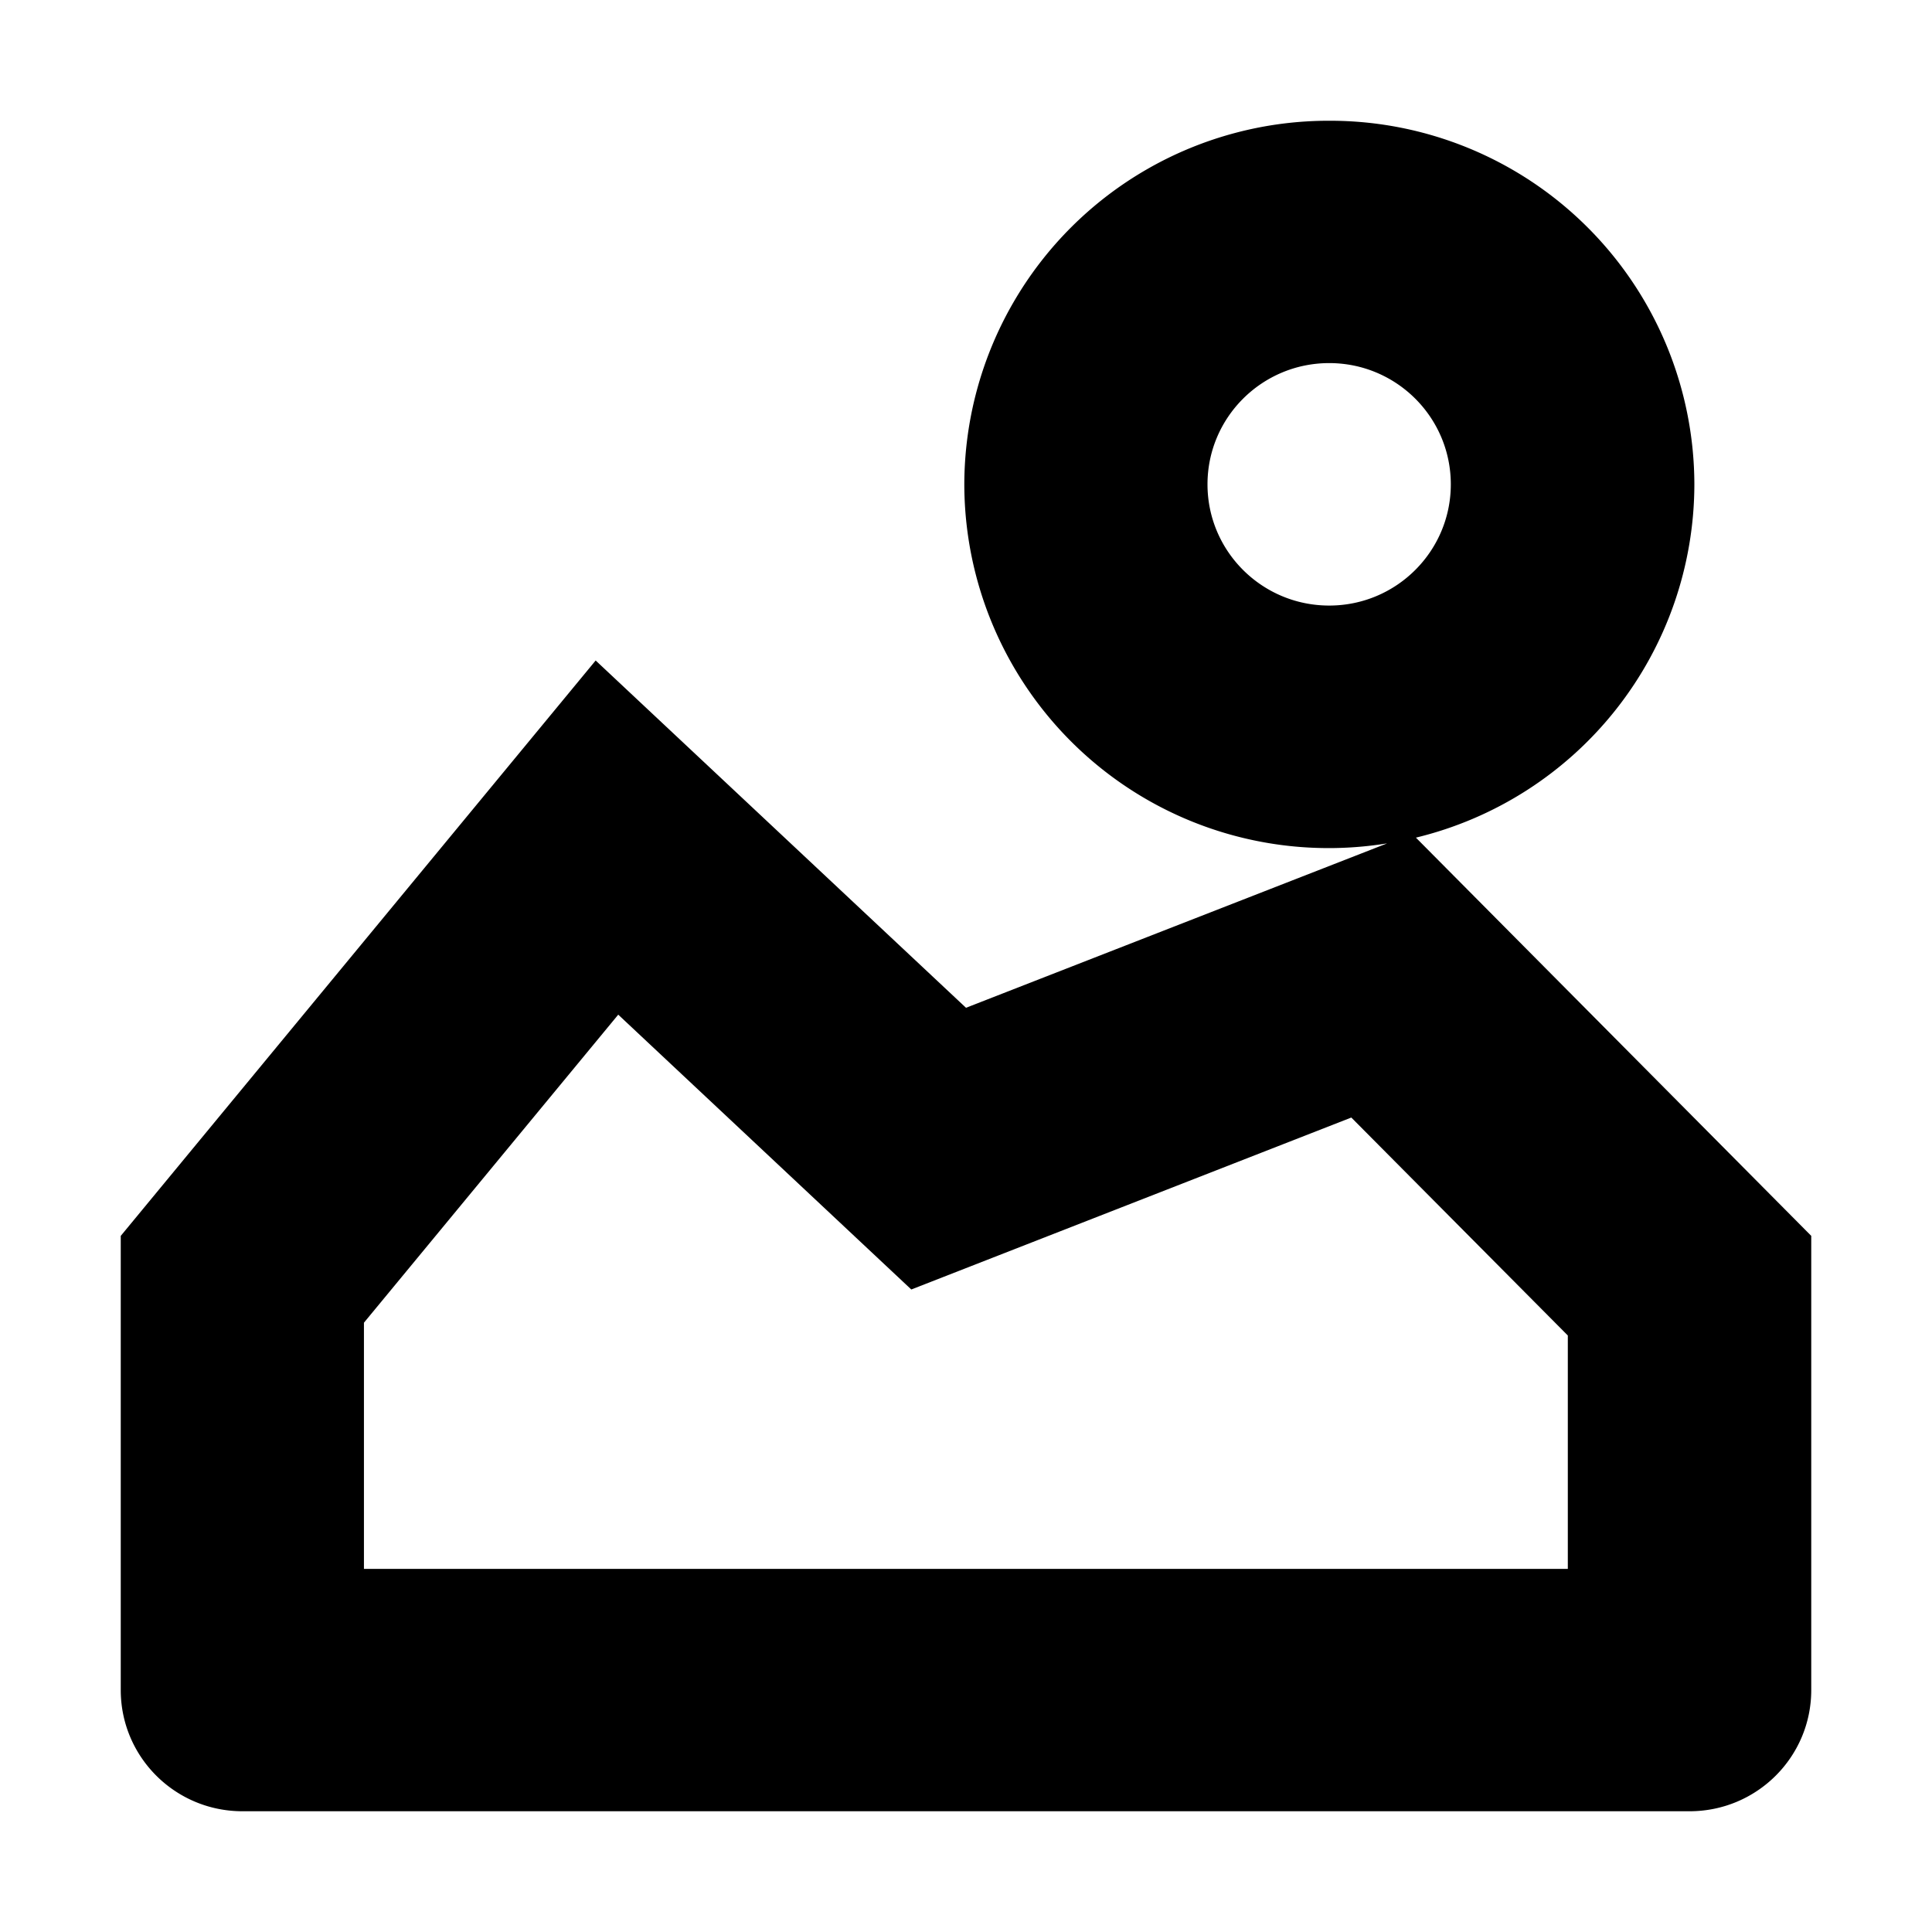 <svg xmlns="http://www.w3.org/2000/svg" viewBox="0 0 16 16">
  <path d="M11.484 6.985a3.017 3.017 0 0 1-3.498-2.974A3.017 3.017 0 0 1 11.01 1a3.017 3.017 0 0 1 3.022 3.011 3.015 3.015 0 0 1-2.306 2.926L15 10.235v3.761c0 .555-.451 1.004-1.008 1.004H2.008C1.45 15 1 14.55 1 13.996v-3.761L4.933 5.47 8 8.346l3.484-1.36zM5.12 8.403l-2.106 2.551v2.039h9.97V11.06l-1.793-1.805-3.644 1.424L5.12 8.403zm5.888-3.388c.556 0 1.007-.45 1.007-1.004s-.45-1.004-1.007-1.004c-.557 0-1.008.45-1.008 1.004s.451 1.004 1.008 1.004z"/>
</svg>
